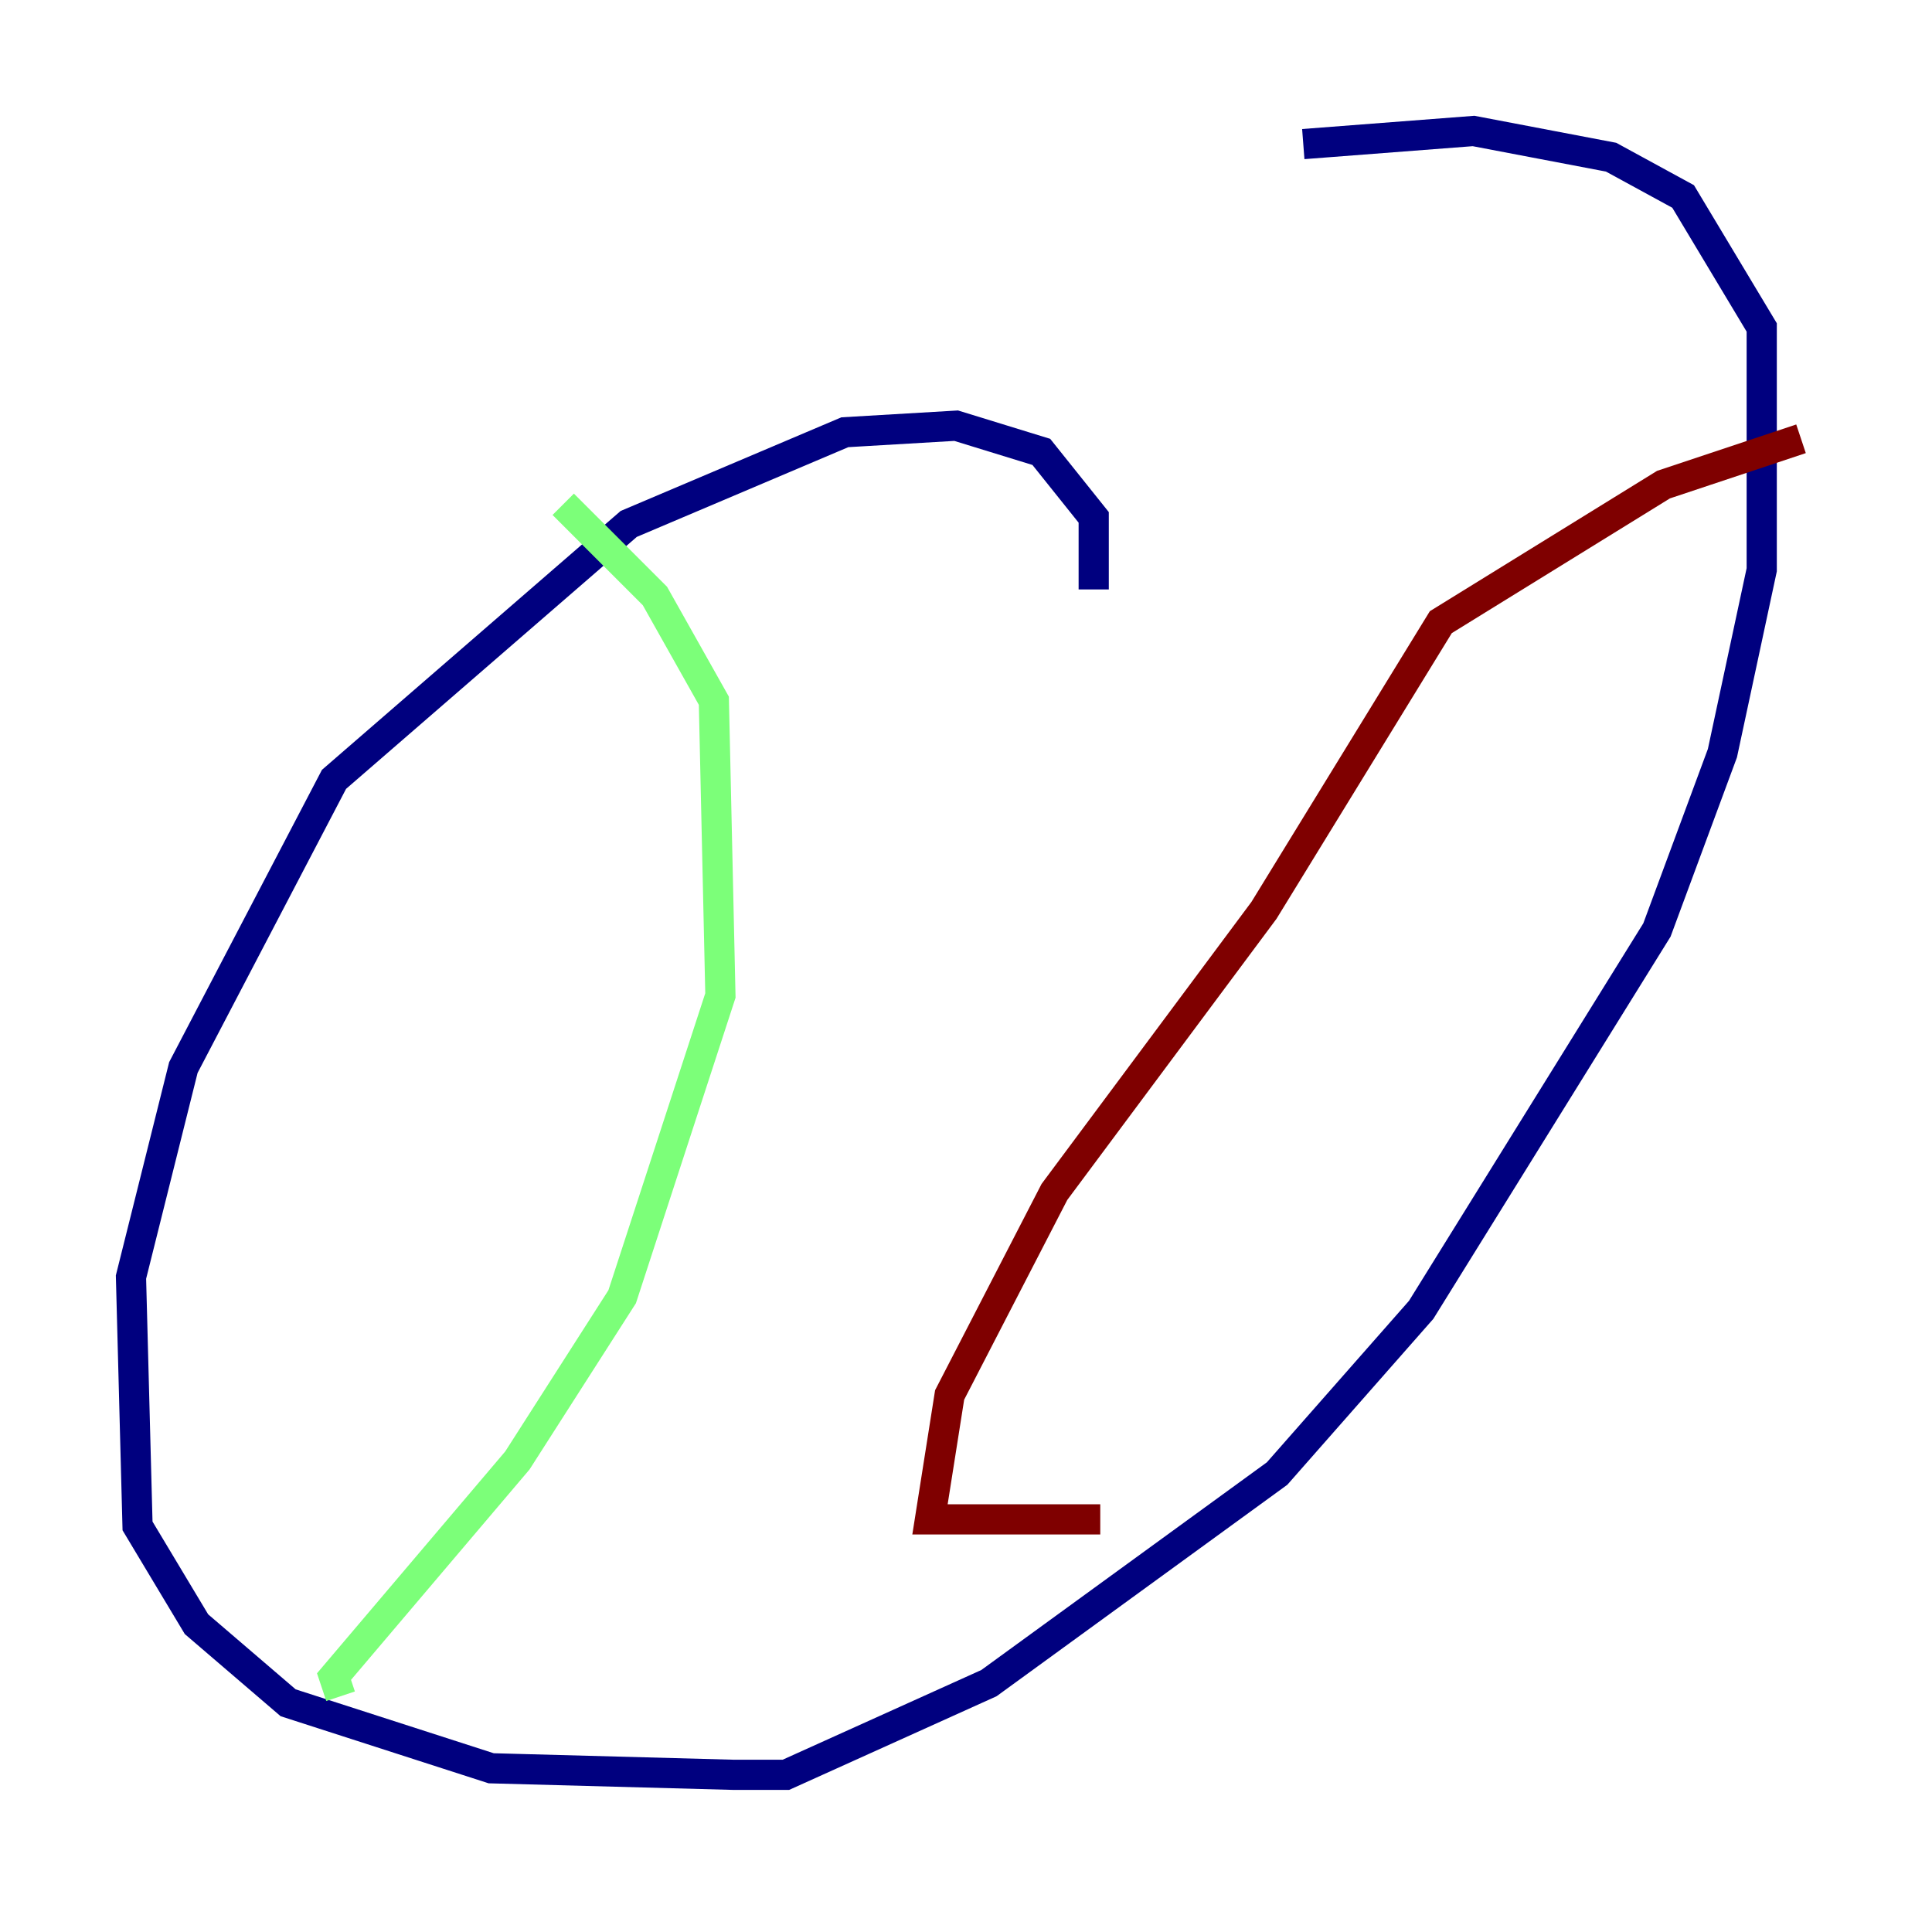 <?xml version="1.0" encoding="utf-8" ?>
<svg baseProfile="tiny" height="128" version="1.2" viewBox="0,0,128,128" width="128" xmlns="http://www.w3.org/2000/svg" xmlns:ev="http://www.w3.org/2001/xml-events" xmlns:xlink="http://www.w3.org/1999/xlink"><defs /><polyline fill="none" points="72.461,39.051 72.461,34.278 68.99,29.939 63.349,28.203 55.973,28.637 41.654,34.712 22.129,51.634 12.149,70.725 8.678,84.61 9.112,101.098 13.017,107.607 19.091,112.814 32.542,117.153 48.597,117.586 52.068,117.586 65.519,111.512 84.61,97.627 94.156,86.78 109.776,61.614 114.115,49.898 116.719,37.749 116.719,21.695 111.512,13.017 106.739,10.414 97.627,8.678 86.346,9.546" stroke="#00007f" stroke-width="2" /><polyline fill="none" points="37.315,33.41 43.39,39.485 47.295,46.427 47.729,65.953 41.22,85.912 34.278,96.759 22.129,111.078 22.563,112.38" stroke="#7cff79" stroke-width="2" /><polyline fill="none" points="119.322,29.071 110.21,32.108 95.458,41.22 83.742,60.312 69.858,78.969 62.915,92.42 61.614,100.664 72.895,100.664" stroke="#7f0000" stroke-width="2" /></svg>